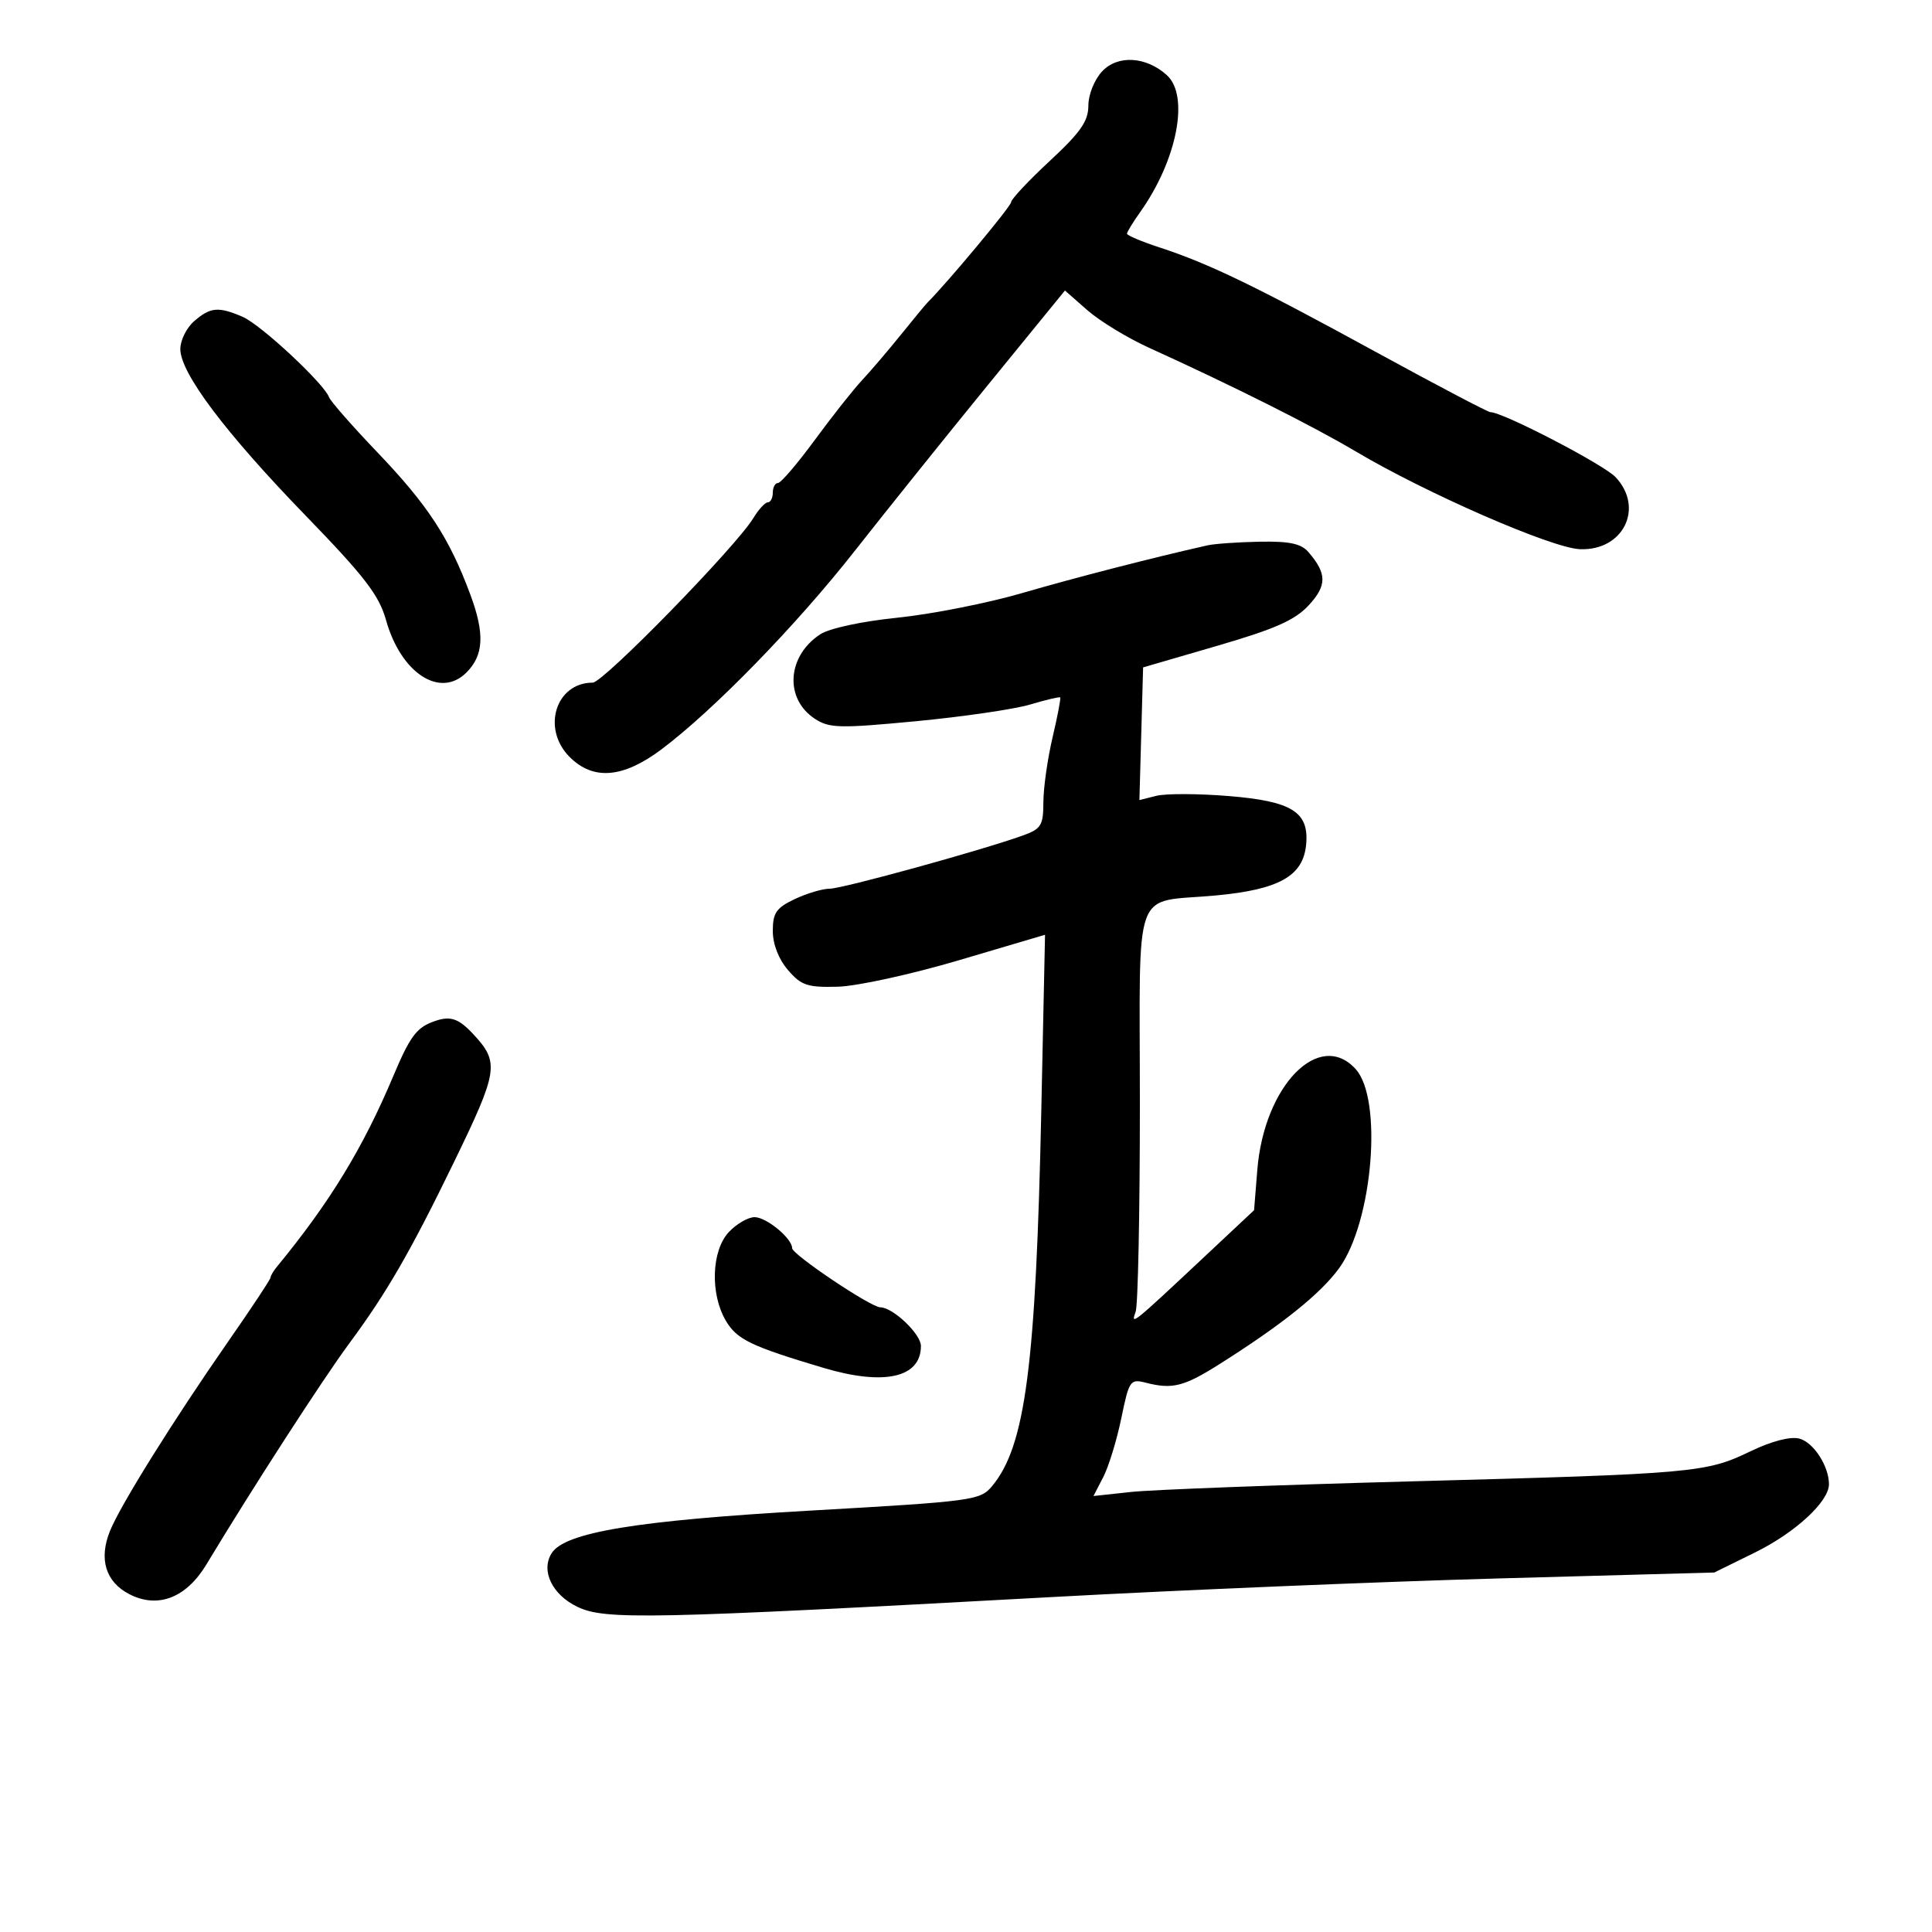 <svg xmlns="http://www.w3.org/2000/svg" width="300" height="300" viewBox="0 0 300 300" version="1.1">
	<path d="M 171.131 11.090 C 169.930 12.379, 169 14.697, 169 16.404 C 169 18.818, 167.785 20.558, 163 25 C 159.700 28.063, 157 30.944, 157 31.401 C 157 32.034, 147.130 43.878, 144.001 47 C 143.725 47.275, 141.866 49.525, 139.868 52 C 137.871 54.475, 135.149 57.663, 133.820 59.084 C 132.491 60.505, 129.201 64.667, 126.509 68.334 C 123.817 72, 121.251 75, 120.807 75 C 120.363 75, 120 75.675, 120 76.500 C 120 77.325, 119.654 78, 119.232 78 C 118.809 78, 117.790 79.110, 116.967 80.467 C 114.278 84.898, 93.678 106, 92.041 106 C 86.289 106, 84.066 113.157, 88.455 117.545 C 92.118 121.209, 96.733 120.834, 102.673 116.388 C 110.756 110.340, 123.656 97.096, 132.761 85.500 C 137.512 79.450, 146.790 67.888, 153.381 59.806 L 165.364 45.113 168.851 48.174 C 170.768 49.857, 175.074 52.479, 178.419 53.999 C 191.484 59.936, 203.808 66.117, 210.500 70.089 C 221.515 76.627, 240.953 85.104, 245.330 85.279 C 252.049 85.547, 255.353 78.902, 250.884 74.106 C 249.056 72.144, 233.378 64, 231.428 64 C 231.046 64, 223.032 59.788, 213.617 54.639 C 194.859 44.381, 187.710 40.927, 180.052 38.422 C 177.273 37.513, 175 36.554, 175 36.289 C 175 36.025, 175.907 34.534, 177.016 32.977 C 182.778 24.885, 184.735 14.880, 181.184 11.667 C 177.963 8.751, 173.546 8.498, 171.131 11.090 M 30.153 49.867 C 28.969 50.894, 28 52.845, 28 54.202 C 28 57.911, 34.965 67.170, 47.438 80.041 C 56.619 89.514, 58.859 92.423, 59.939 96.282 C 62.250 104.535, 68.345 108.512, 72.427 104.430 C 75.125 101.732, 75.290 98.394, 73.027 92.308 C 69.754 83.508, 66.448 78.447, 58.625 70.263 C 54.706 66.164, 51.316 62.300, 51.091 61.678 C 50.327 59.564, 40.514 50.425, 37.703 49.209 C 33.915 47.572, 32.675 47.680, 30.153 49.867 M 187.500 84.682 C 178.987 86.595, 166.940 89.697, 158.737 92.086 C 153.367 93.651, 144.663 95.372, 139.395 95.911 C 133.808 96.482, 128.794 97.560, 127.362 98.498 C 122.203 101.879, 121.782 108.500, 126.529 111.611 C 128.777 113.084, 130.345 113.121, 142.263 111.987 C 149.543 111.294, 157.504 110.130, 159.953 109.400 C 162.403 108.670, 164.506 108.173, 164.628 108.295 C 164.750 108.417, 164.216 111.213, 163.441 114.508 C 162.665 117.804, 162.024 122.322, 162.016 124.549 C 162.002 128.206, 161.686 128.711, 158.750 129.762 C 152.217 132.100, 130.784 138, 128.821 138 C 127.711 138, 125.272 138.726, 123.401 139.614 C 120.537 140.973, 120 141.754, 120 144.558 C 120 146.614, 120.901 148.936, 122.354 150.625 C 124.418 153.024, 125.371 153.343, 130.104 153.216 C 133.072 153.136, 141.524 151.289, 148.886 149.111 L 162.273 145.150 161.695 172.325 C 160.847 212.175, 159.221 224.578, 154.034 230.783 C 152.201 232.977, 151.085 233.126, 125.813 234.566 C 98.845 236.103, 87.703 237.939, 85.657 241.183 C 83.938 243.907, 85.752 247.655, 89.695 249.525 C 93.975 251.556, 100.720 251.415, 163.500 247.982 C 183.300 246.899, 214.507 245.600, 232.849 245.095 L 266.199 244.177 272.538 241.056 C 278.782 237.982, 284 233.163, 284 230.470 C 284 227.642, 281.581 223.933, 279.376 223.379 C 277.974 223.028, 275.051 223.793, 271.797 225.364 C 264.904 228.692, 263.176 228.844, 219 230.030 C 198.375 230.584, 178.866 231.321, 175.646 231.669 L 169.793 232.301 171.314 229.360 C 172.151 227.742, 173.410 223.637, 174.112 220.239 C 175.334 214.318, 175.495 214.087, 177.944 214.713 C 182.045 215.761, 183.838 215.309, 189.324 211.845 C 199.088 205.680, 205.074 200.880, 207.951 196.909 C 213.163 189.714, 214.742 170.687, 210.514 166.015 C 204.869 159.778, 196.285 168.579, 195.233 181.681 L 194.732 187.921 187.116 195.060 C 175.671 205.788, 175.558 205.878, 176.347 203.668 C 176.706 202.661, 177 188.196, 177 171.525 C 177 136.629, 175.671 140.276, 188.834 139.044 C 198.594 138.131, 202.327 136.038, 202.809 131.210 C 203.320 126.091, 200.654 124.409, 190.749 123.606 C 186.047 123.224, 181.013 123.210, 179.563 123.573 L 176.927 124.235 177.214 113.934 L 177.500 103.633 189 100.284 C 198.002 97.663, 201.092 96.294, 203.224 93.981 C 206.059 90.907, 206.052 89.079, 203.193 85.750 C 202.042 84.410, 200.261 84.027, 195.595 84.116 C 192.243 84.180, 188.600 84.434, 187.500 84.682 M 67.018 158.740 C 64.630 159.677, 63.561 161.171, 61.108 167 C 56.368 178.264, 51.234 186.683, 42.993 196.708 C 42.447 197.372, 42 198.131, 42 198.395 C 42 198.658, 39.083 203.065, 35.517 208.187 C 26.947 220.498, 18.693 233.723, 17.076 237.731 C 15.315 242.097, 16.398 245.637, 20.076 247.539 C 24.504 249.829, 28.922 248.124, 32.058 242.915 C 39.106 231.207, 50.136 214.141, 54.223 208.618 C 60.047 200.750, 63.713 194.405, 70.469 180.500 C 77.370 166.298, 77.573 164.989, 73.548 160.646 C 71.103 158.009, 69.829 157.636, 67.018 158.740 M 113.174 191.314 C 110.471 194.193, 110.247 200.916, 112.715 205.095 C 114.428 207.995, 116.613 209.048, 127.865 212.401 C 137.302 215.214, 143 213.934, 143 209.001 C 143 207.143, 138.645 203, 136.692 203 C 135.229 203, 123 194.792, 123 193.810 C 123 192.296, 119.008 189, 117.174 189 C 116.170 189, 114.370 190.042, 113.174 191.314" stroke="none" fill="black" fill-rule="evenodd"/>
</svg>